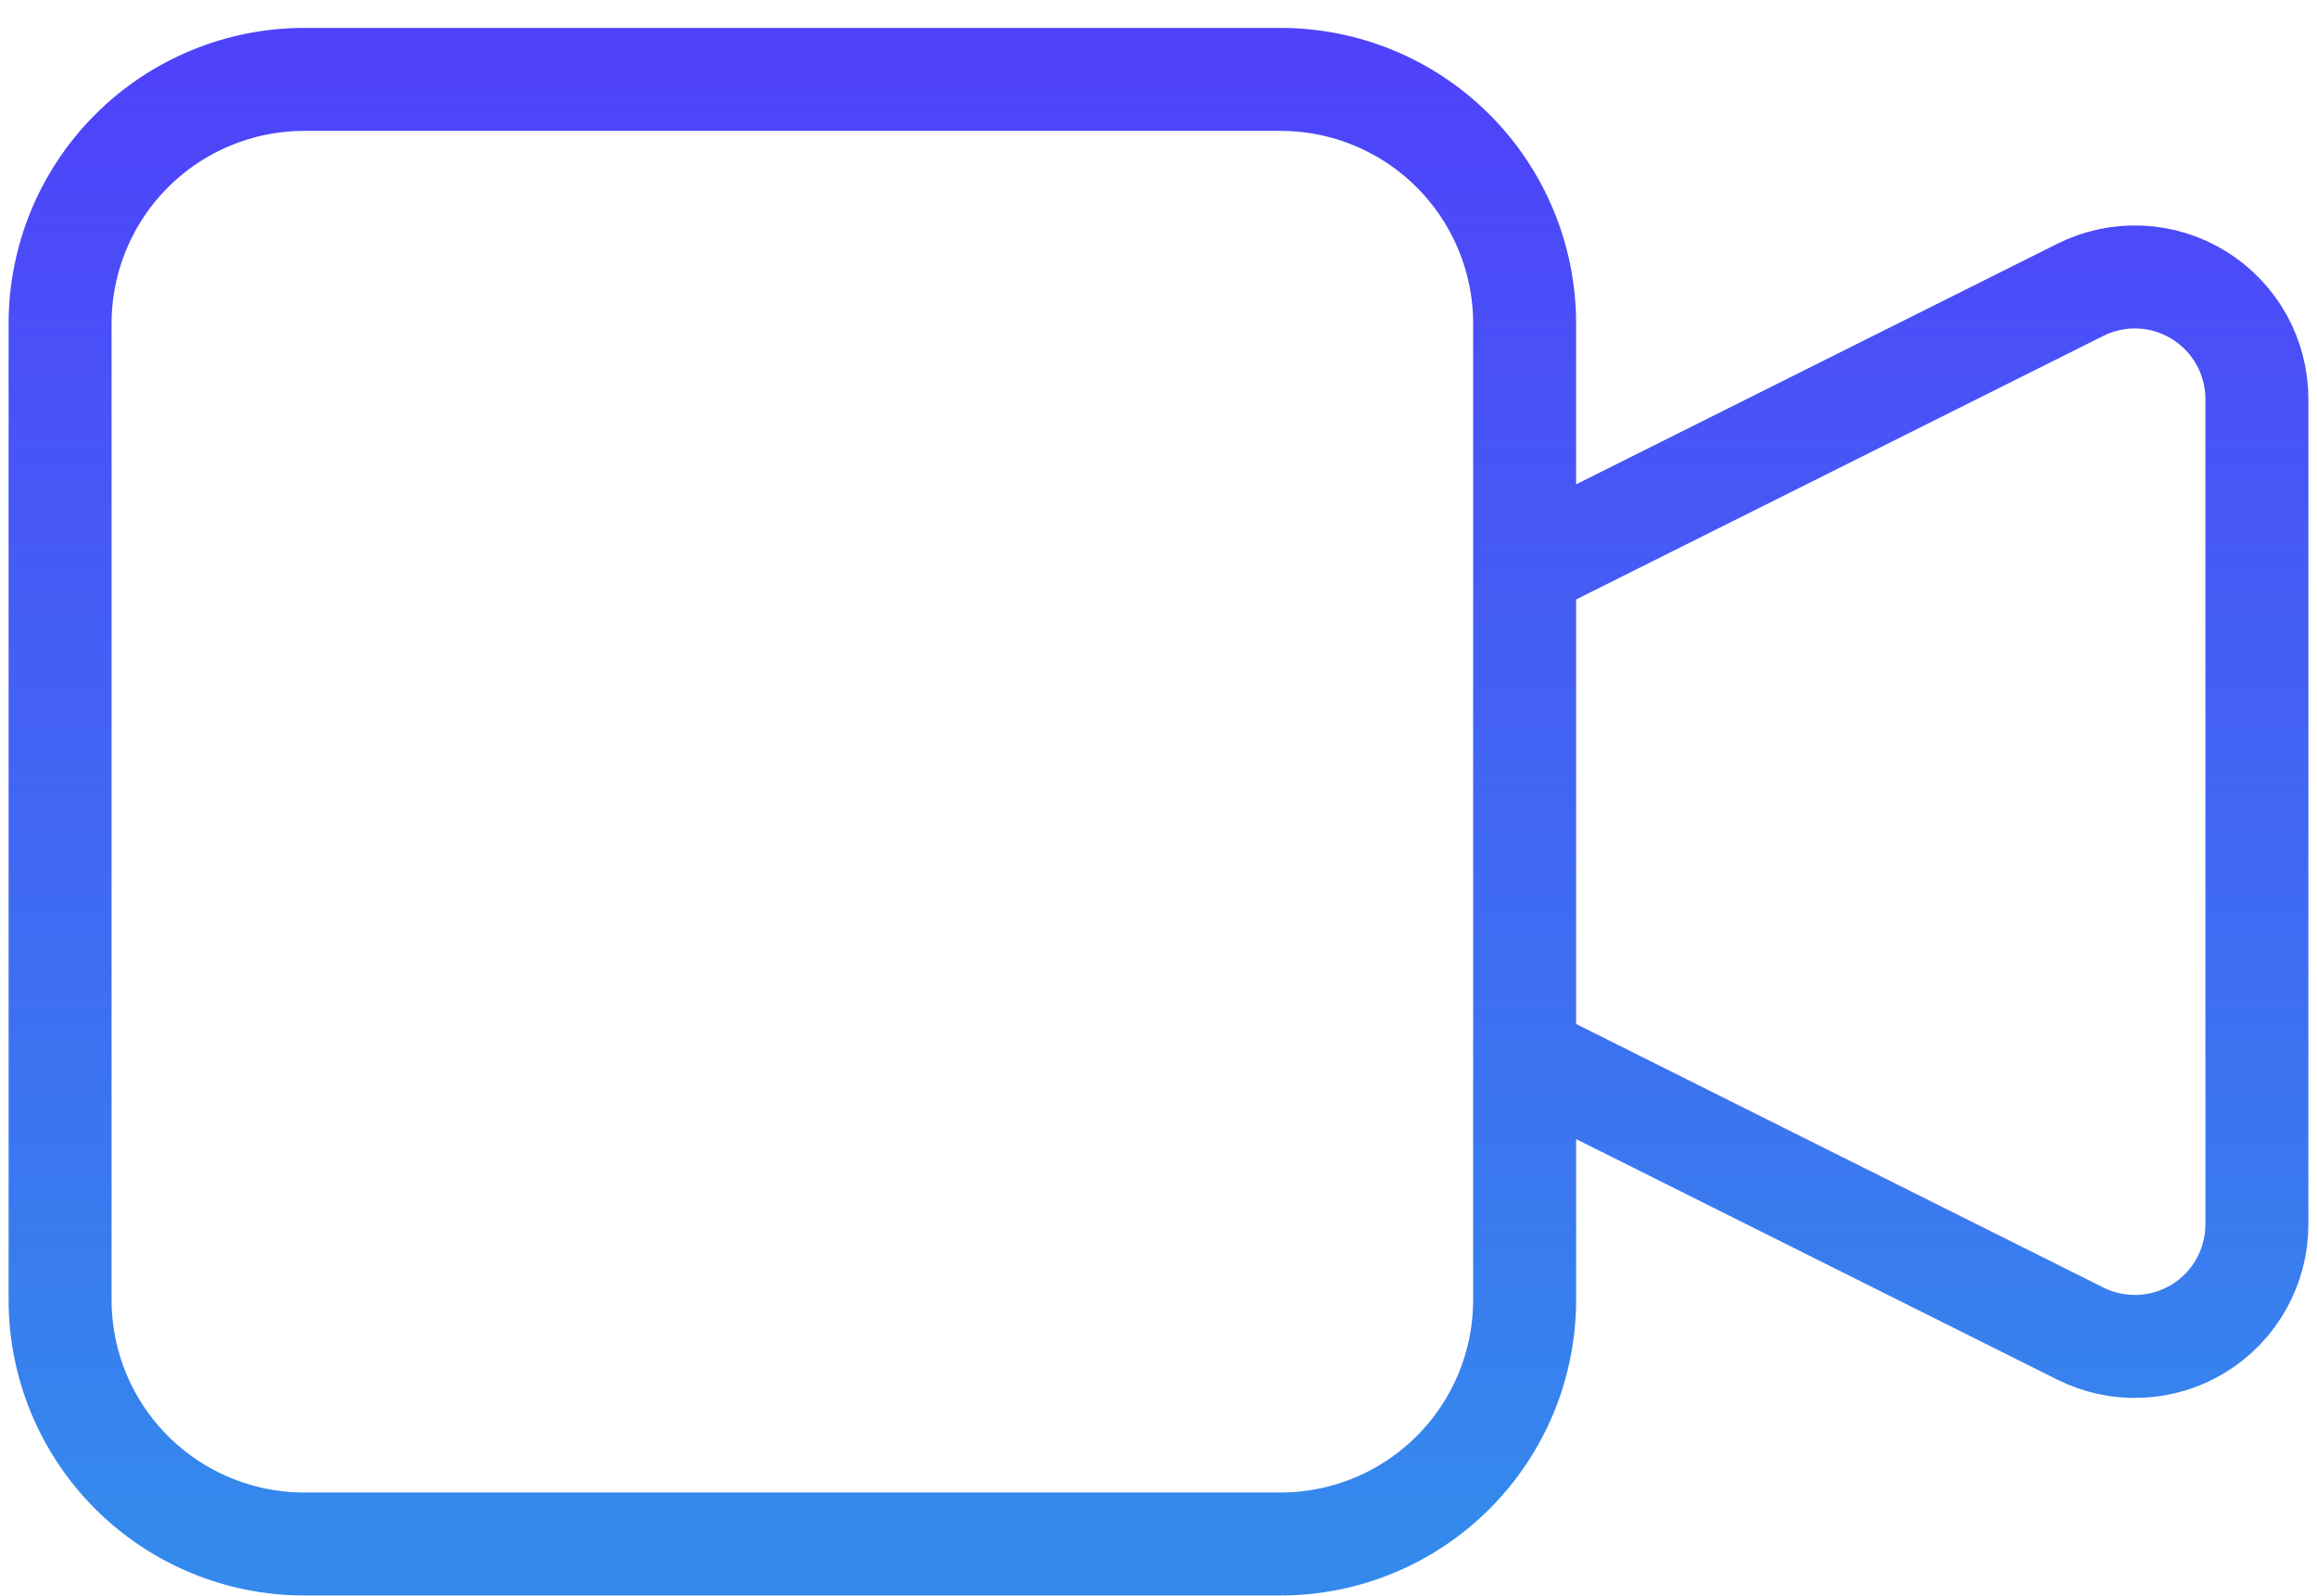 <svg width="45" height="31" viewBox="0 0 45 31" fill="none" xmlns="http://www.w3.org/2000/svg">
<path d="M29.611 11.024L40.403 5.629C40.764 5.448 41.165 5.363 41.569 5.381C41.972 5.399 42.364 5.52 42.708 5.733C43.052 5.945 43.335 6.242 43.532 6.594C43.729 6.947 43.832 7.344 43.833 7.748V23.78C43.832 24.184 43.729 24.581 43.532 24.934C43.335 25.287 43.052 25.583 42.708 25.796C42.364 26.008 41.972 26.129 41.569 26.147C41.165 26.165 40.764 26.08 40.403 25.899L29.611 20.505V11.024ZM1.167 6.283C1.167 5.026 1.667 3.82 2.556 2.931C3.445 2.042 4.651 1.542 5.908 1.542H24.87C26.128 1.542 27.333 2.042 28.222 2.931C29.111 3.82 29.611 5.026 29.611 6.283V25.245C29.611 26.503 29.111 27.708 28.222 28.597C27.333 29.486 26.128 29.986 24.87 29.986H5.908C4.651 29.986 3.445 29.486 2.556 28.597C1.667 27.708 1.167 26.503 1.167 25.245V6.283Z" stroke="url(#paint0_linear_103_7166)" stroke-width="2" stroke-linecap="round" stroke-linejoin="round"/>
<defs>
<linearGradient id="paint0_linear_103_7166" x1="22.5" y1="1.542" x2="22.5" y2="29.986" gradientUnits="userSpaceOnUse">
<stop stop-color="#4E43FA"/>
<stop offset="1" stop-color="#348AEC"/>
</linearGradient>
</defs>
</svg>
